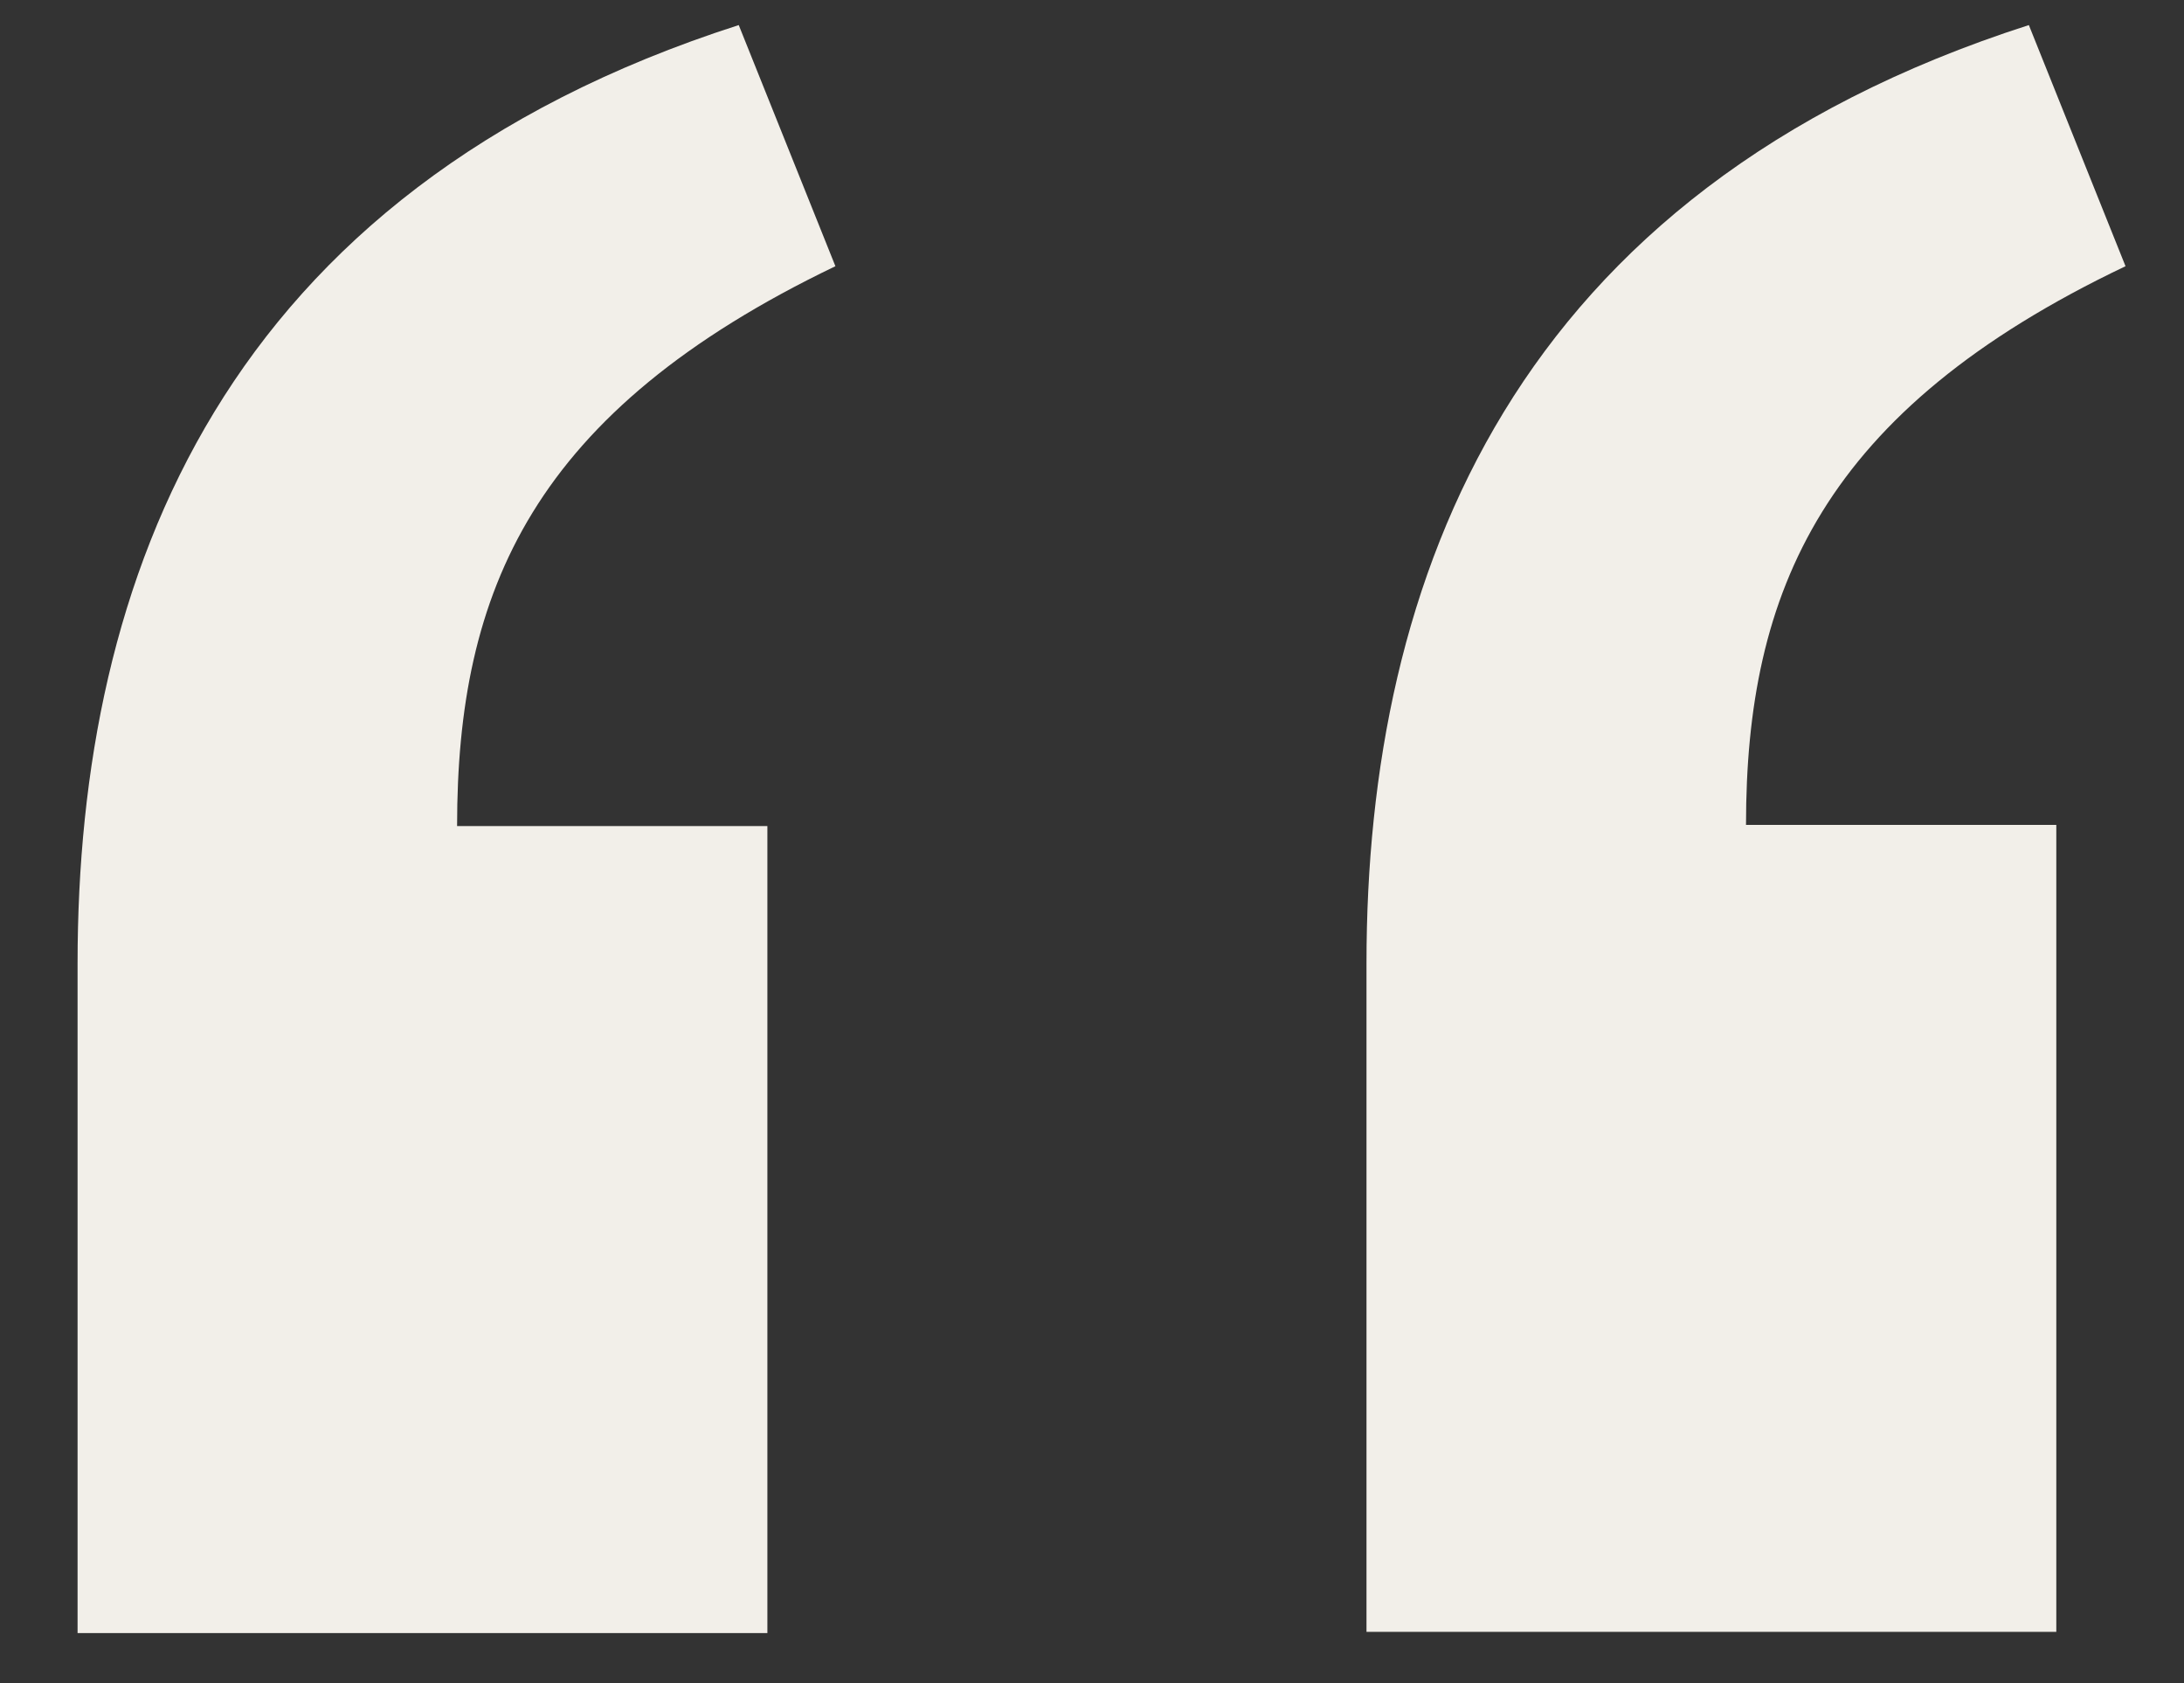 <?xml version="1.0" encoding="utf-8"?>
<!-- Generator: Adobe Illustrator 25.2.1, SVG Export Plug-In . SVG Version: 6.00 Build 0)  -->
<svg version="1.1" id="Layer_1" xmlns="http://www.w3.org/2000/svg" xmlns:xlink="http://www.w3.org/1999/xlink" x="0px" y="0px"
	 viewBox="0 0 183 141" style="enable-background:new 0 0 183 141;" xml:space="preserve">
<rect x="0" y="0" width="183" height="141" fill="#333333" stroke="none"/>
<style type="text/css">
	.st0{enable-background:new    ;}
	.st1{fill:#F2EFE9;}
</style>
<g class="st0">
	<path class="st1" d="M61.9,2.1L70,22.3C44.6,34.5,38.3,49.5,38.3,69.2h26v67.6H6.5V80.7C6.5,48.4,18.6,16,61.9,2.1z M170,2.1
		l8.1,20.2c-25.4,12.1-31.8,27.2-31.8,46.8h26v67.6h-57.8V80.7C114.5,48.4,126.7,16,170,2.1z"/>
</g>
</svg>
